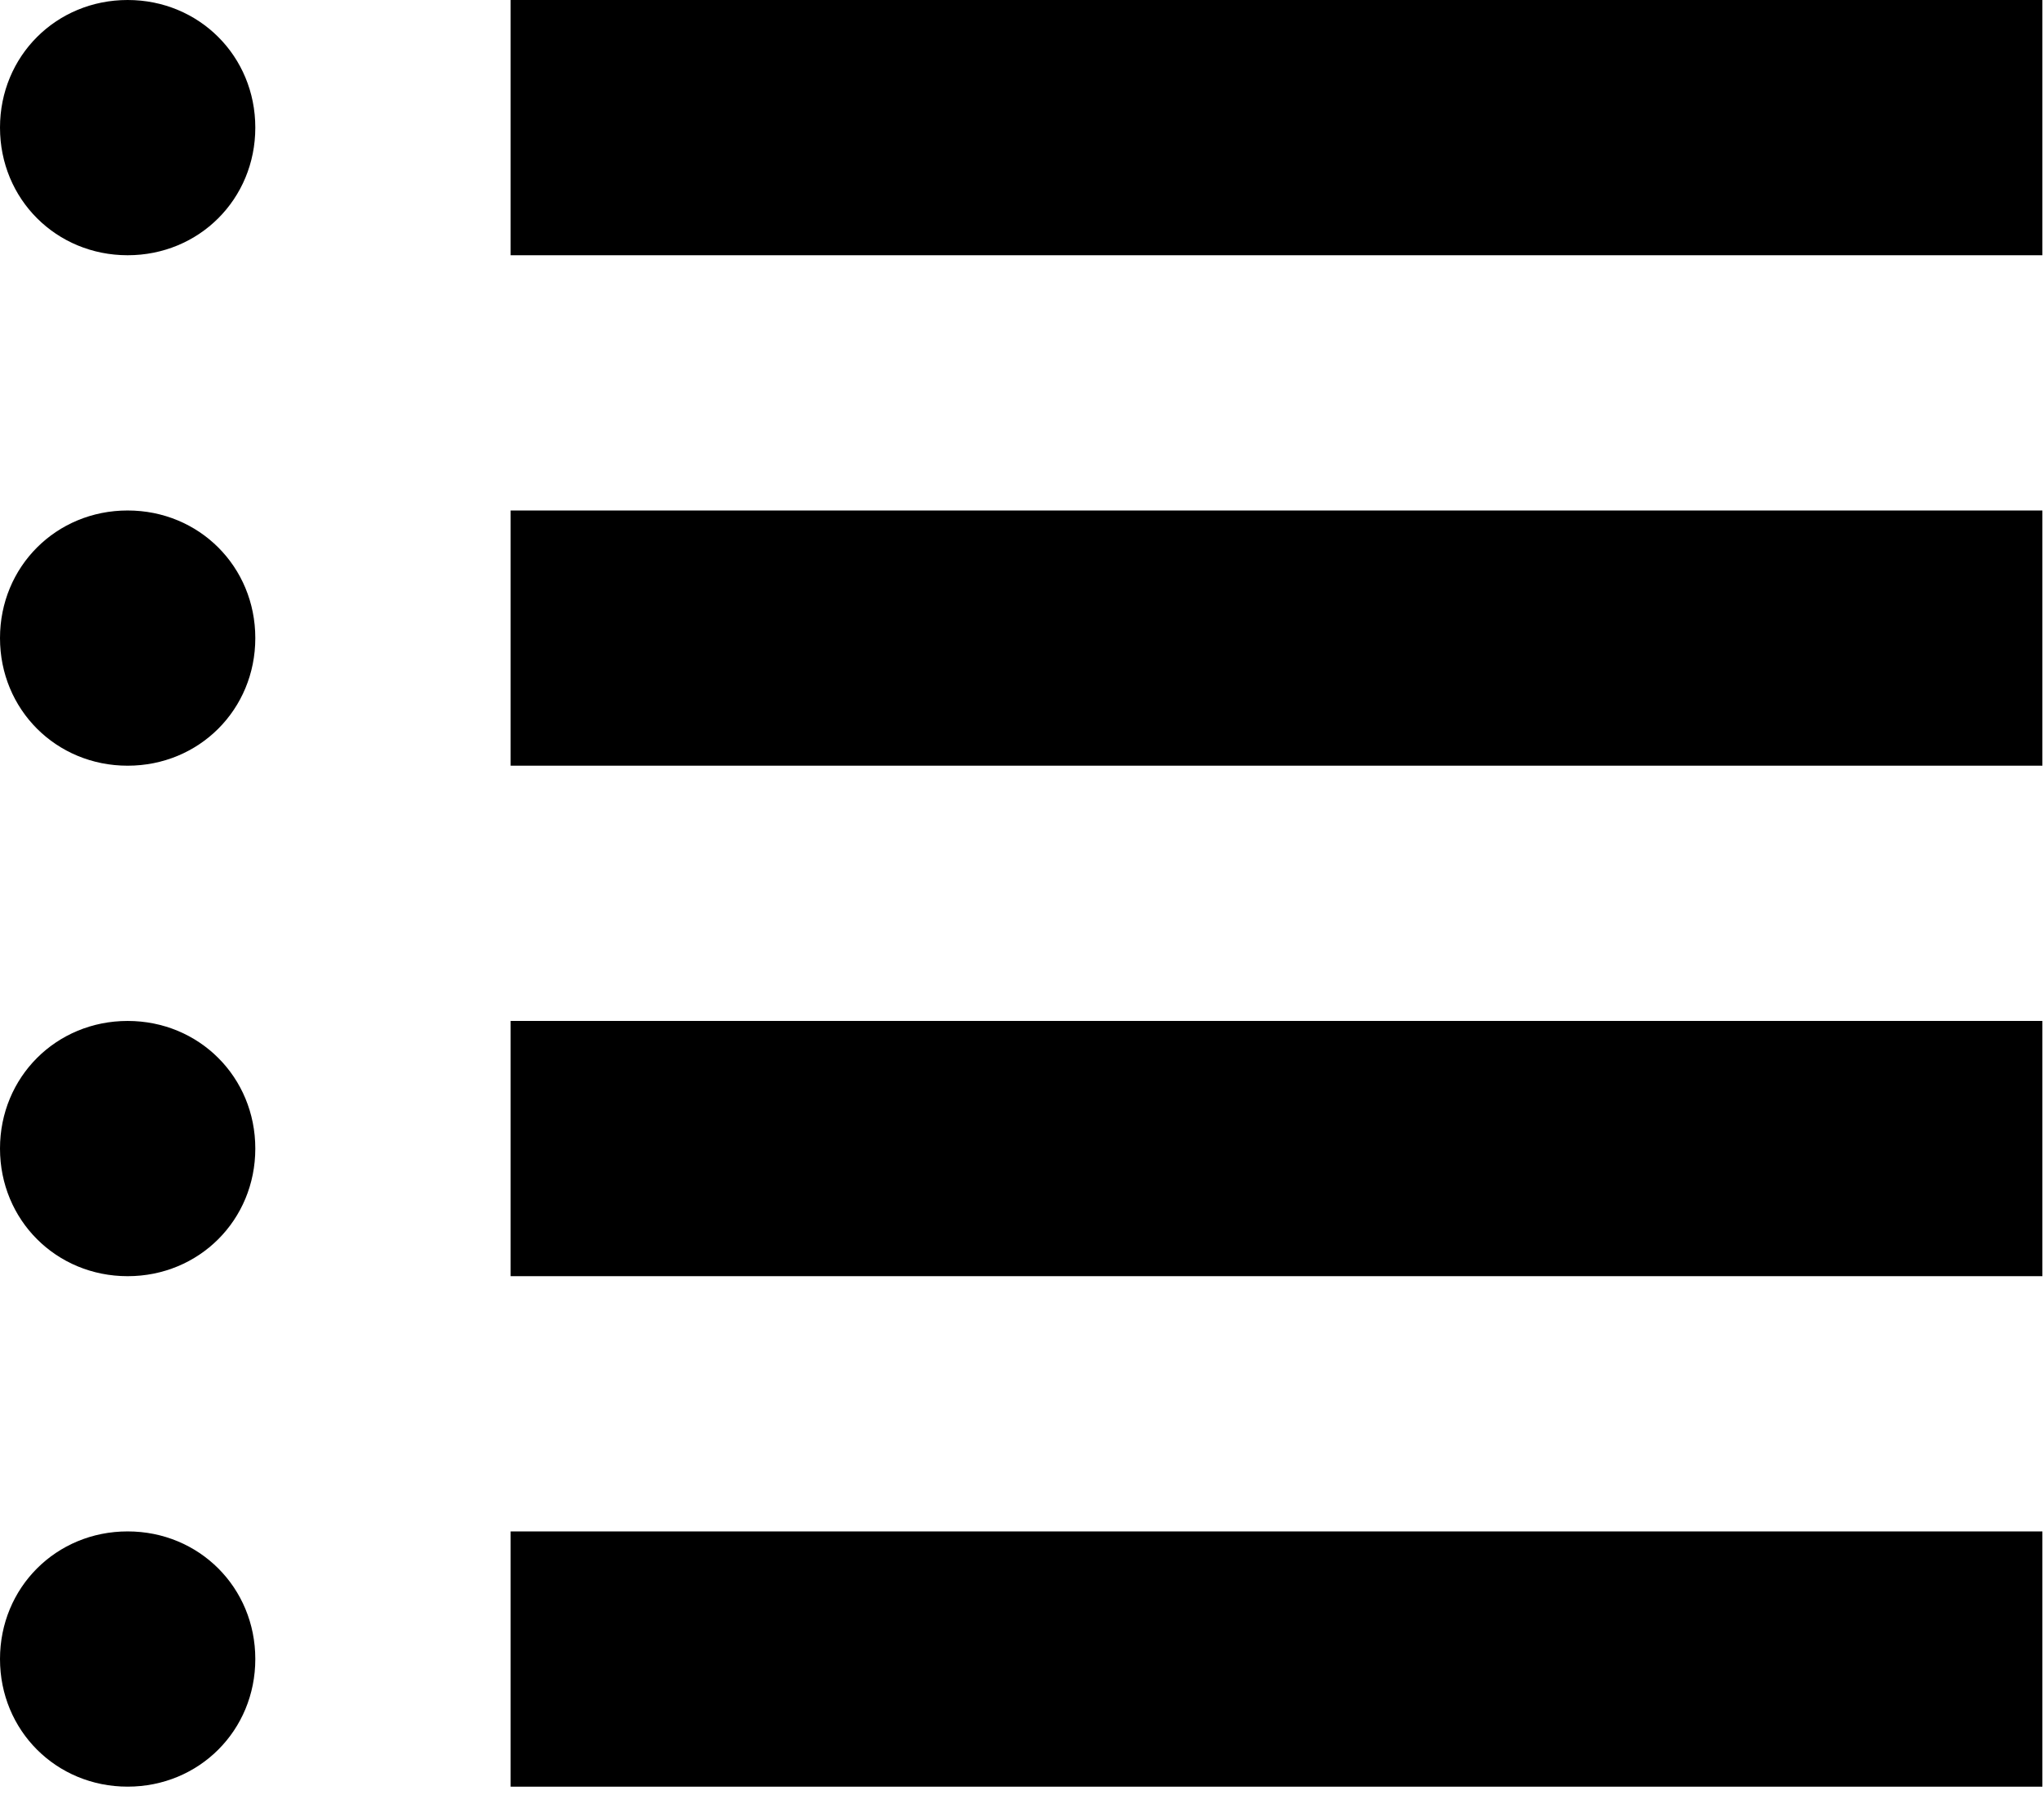 <svg width="94" height="83" viewBox="0 0 94 83" fill="none" xmlns="http://www.w3.org/2000/svg">
<path d="M5.87 0C2.583 0 0 2.583 0 5.87C0 9.158 2.583 11.741 5.87 11.741C9.158 11.741 11.741 9.158 11.741 5.87C11.741 2.583 9.158 0 5.87 0ZM23.482 0V11.741H93.926V0H23.482ZM5.87 23.482C2.583 23.482 0 26.064 0 29.352C0 32.639 2.583 35.222 5.87 35.222C9.158 35.222 11.741 32.639 11.741 29.352C11.741 26.064 9.158 23.482 5.87 23.482ZM23.482 23.482V35.222H93.926V23.482H23.482ZM5.87 46.963C2.583 46.963 0 49.546 0 52.833C0 56.121 2.583 58.704 5.87 58.704C9.158 58.704 11.741 56.121 11.741 52.833C11.741 49.546 9.158 46.963 5.87 46.963ZM23.482 46.963V58.704H93.926V46.963H23.482ZM5.87 70.444C2.583 70.444 0 73.027 0 76.315C0 79.602 2.583 82.185 5.87 82.185C9.158 82.185 11.741 79.602 11.741 76.315C11.741 73.027 9.158 70.444 5.87 70.444ZM23.482 70.444V82.185H93.926V70.444H23.482Z" fill="black"/>
</svg>
